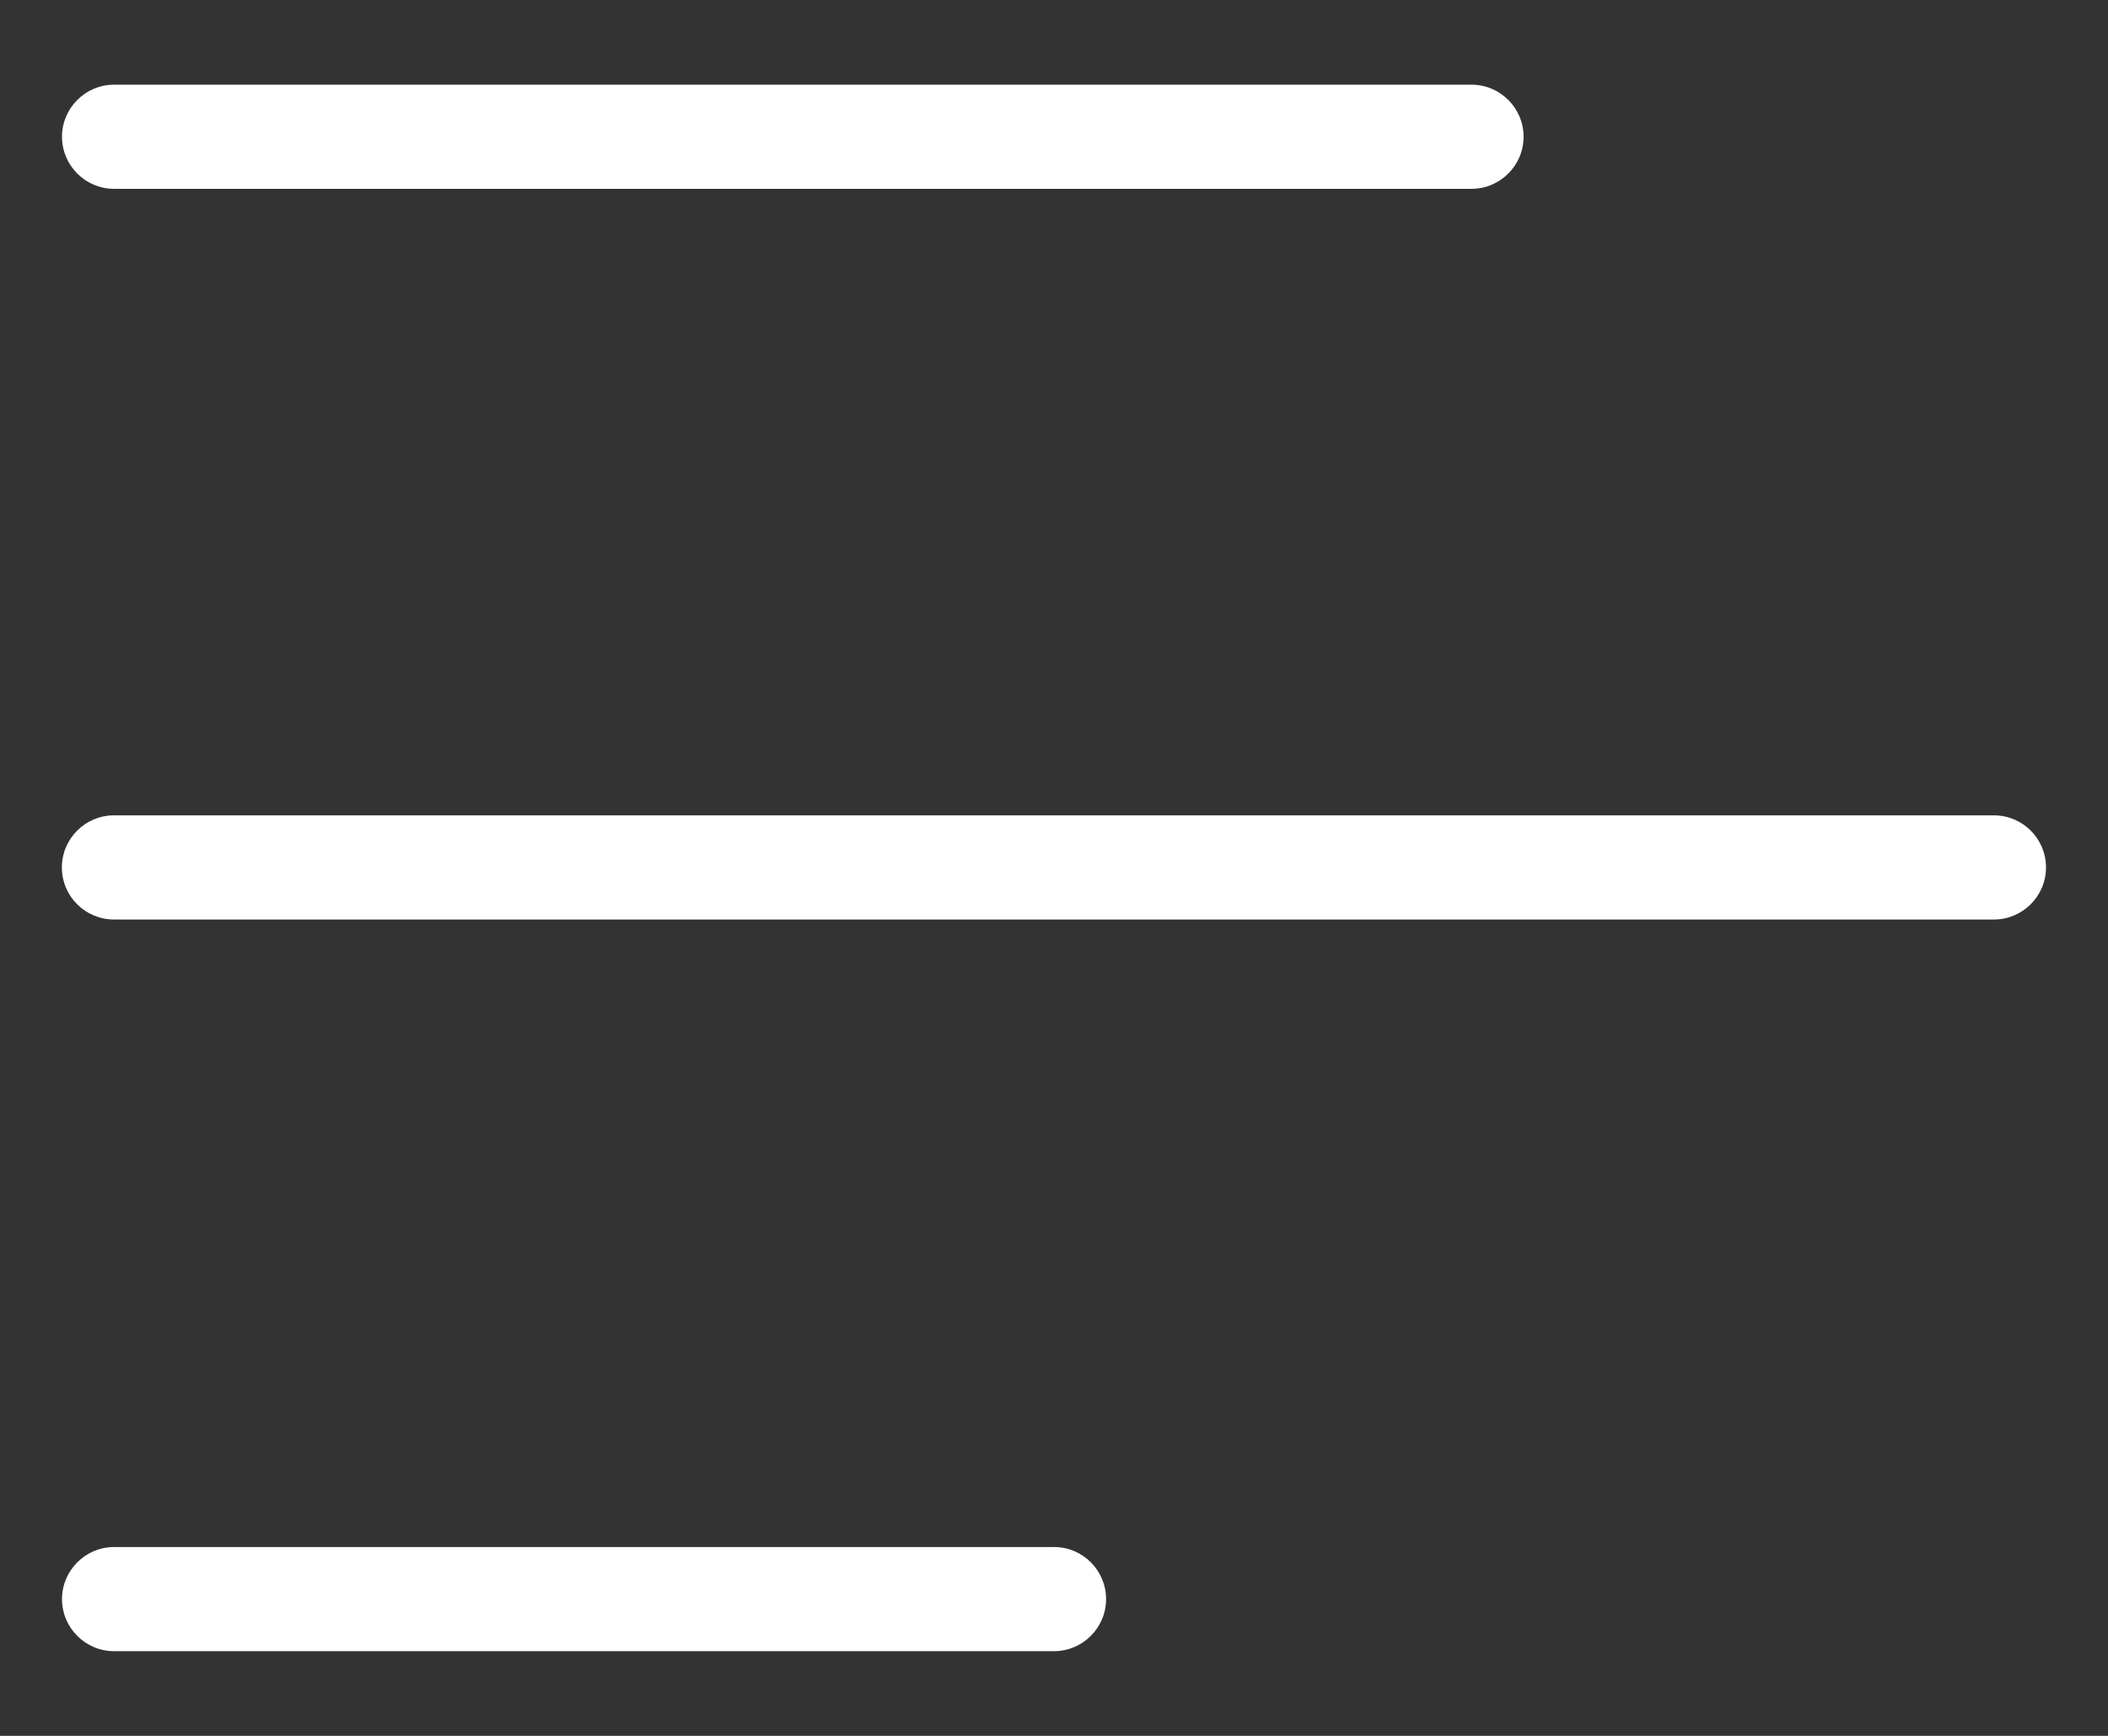 <svg fill="none" height="14" viewBox="0 0 17 14" width="17" xmlns="http://www.w3.org/2000/svg"><rect x="0" y="0" width="17" height="14" fill="#333333" stroke="none"/><path d="m.5 1.103c0-.231.188-.42.42-.42h10.947c.231 0 .42.188.42.42 0 .231-.189.42-.42.42h-10.947c-.231 0-.42-.188-.42-.42zm15.58 5.473h-15.161c-.231 0-.42.188-.42.42s.188.42.42.42h15.161c.231 0 .42-.188.42-.42s-.188-.42-.42-.42zm-7.58 5.901h-7.58c-.231 0-.42.189-.42.42 0 .231.188.42.42.42h7.58c.231 0 .42-.188.42-.42 0-.231-.188-.42-.42-.42z" fill="#fff"/></svg>